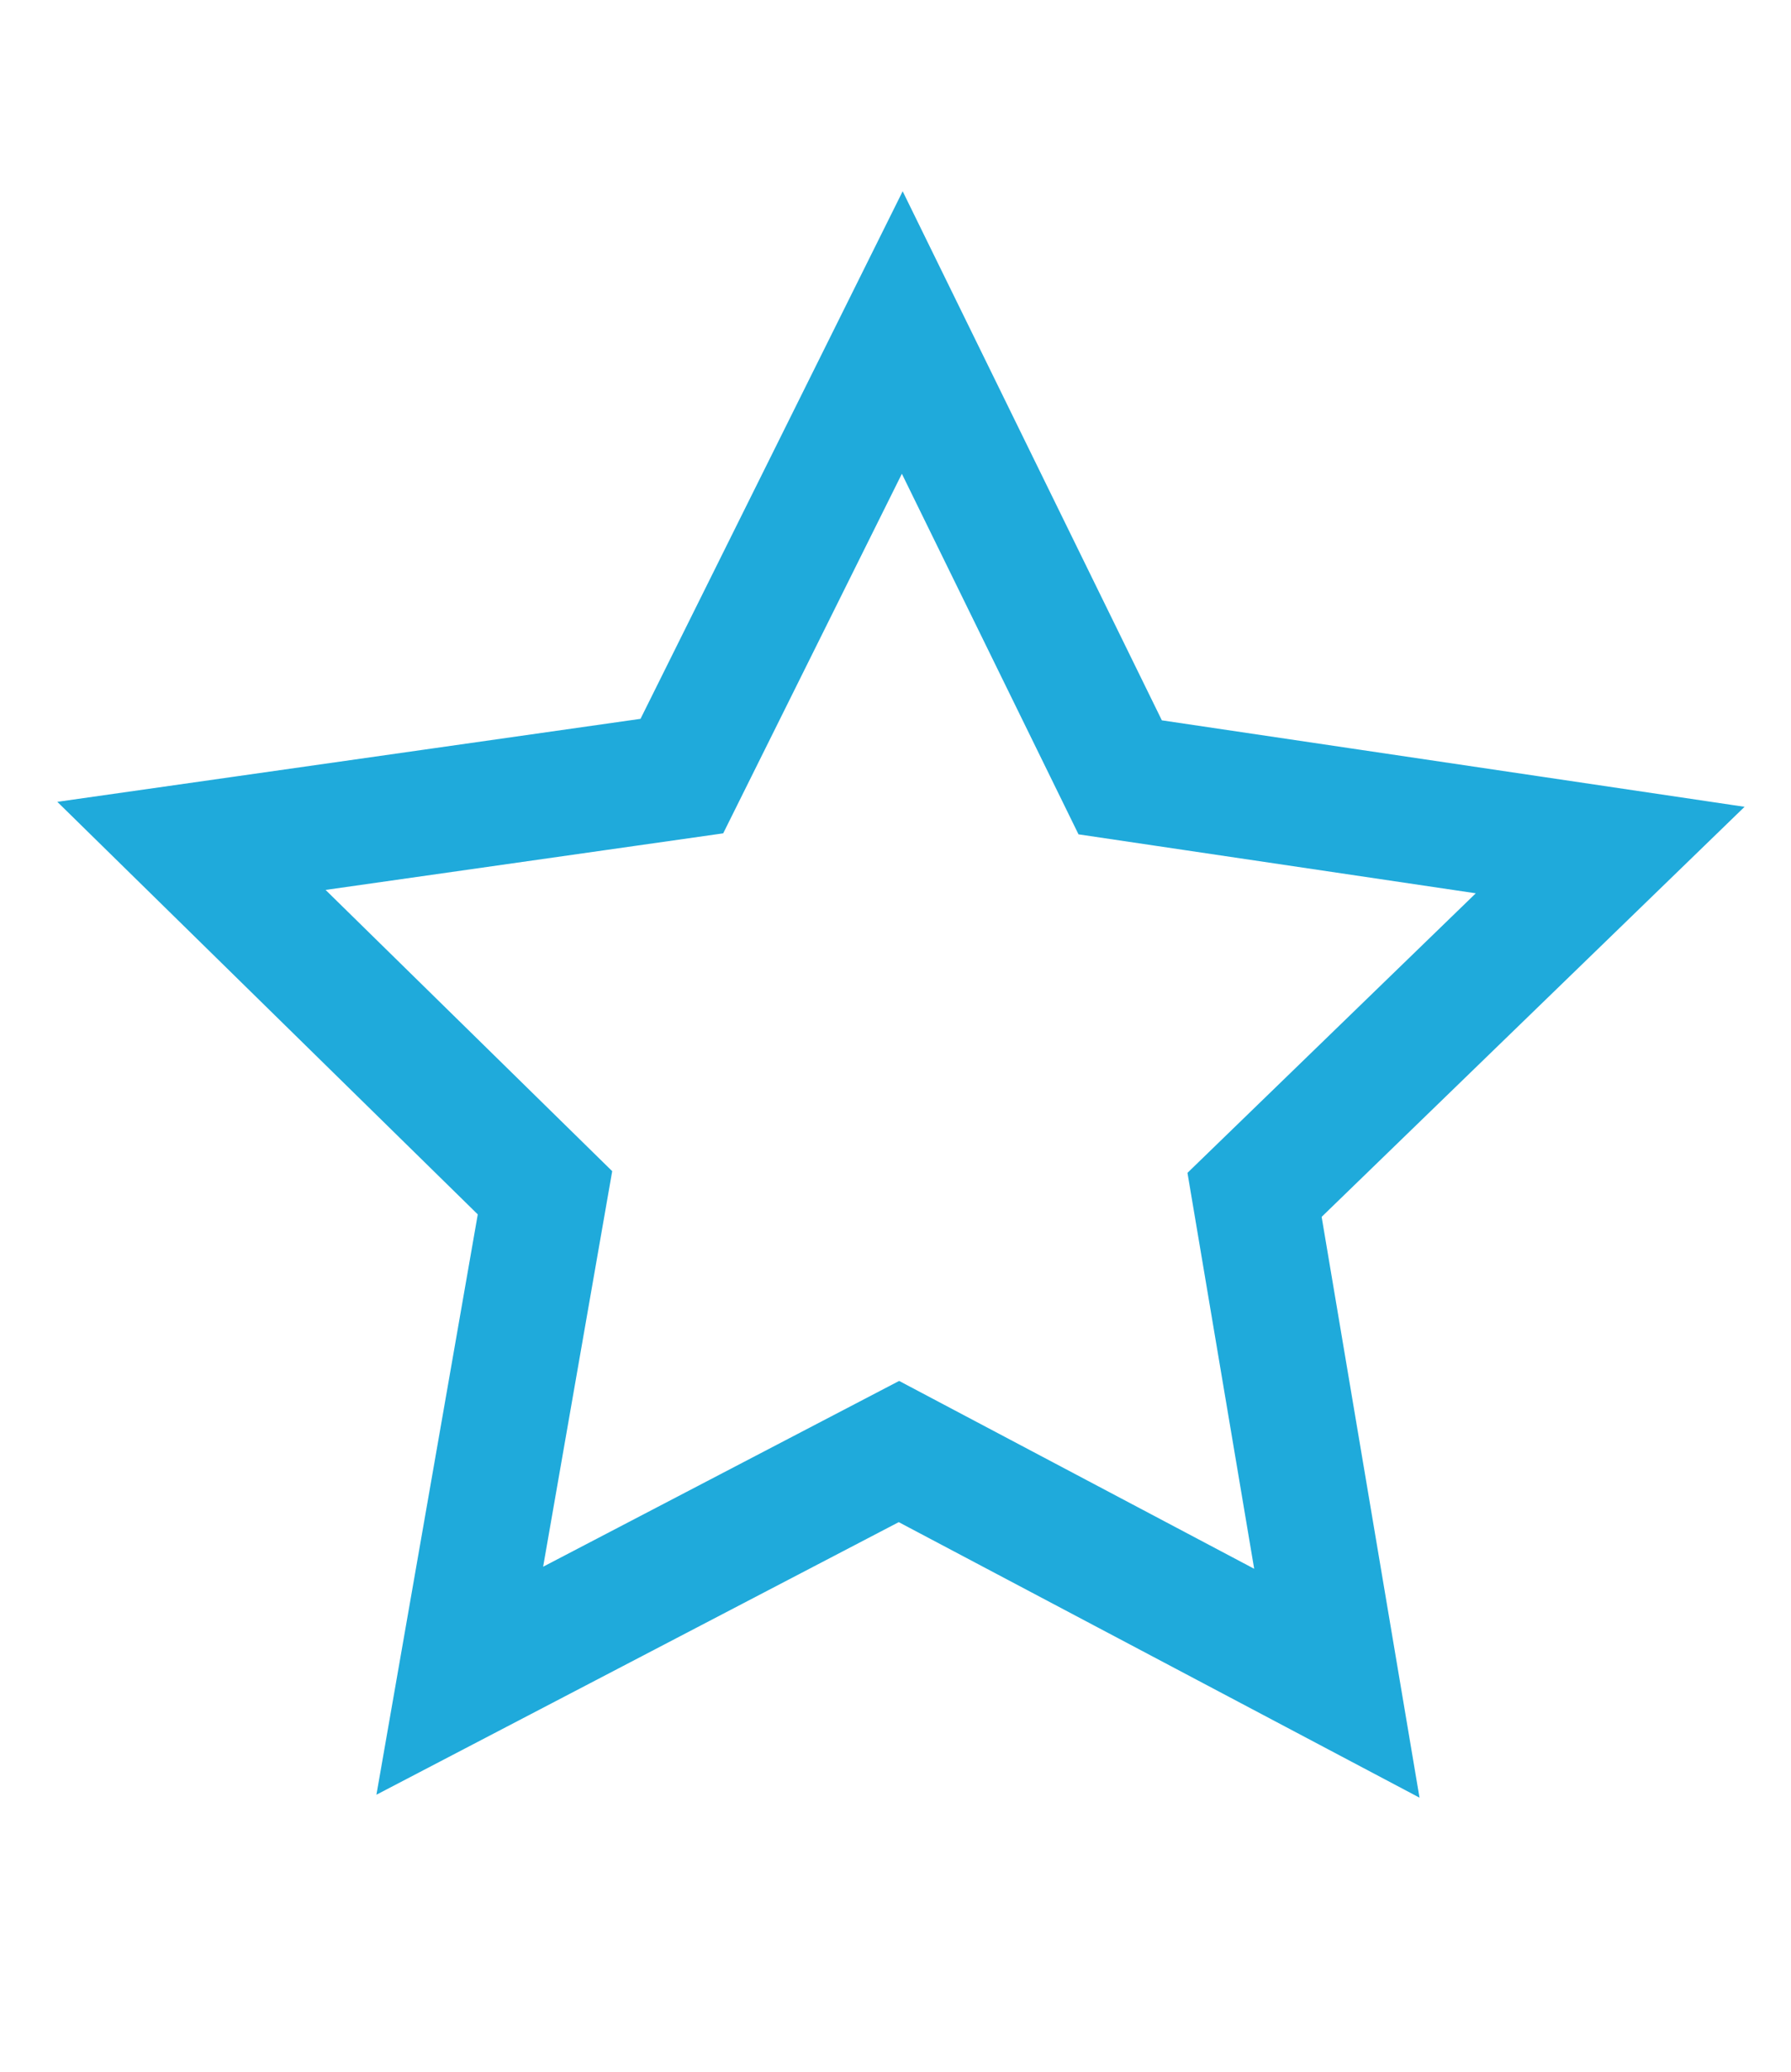 <svg id="Layer_1" data-name="Layer 1" xmlns="http://www.w3.org/2000/svg" viewBox="0 0 85.97 99.45"><defs><style>.cls-1{fill:none;stroke:#1faadb;stroke-miterlimit:10;stroke-width:6px;}</style></defs><polygon class="cls-1" points="64.17 80.79 43.15 69.67 22.07 80.67 26.16 57.25 9.19 40.6 32.73 37.25 43.31 15.96 53.77 37.31 77.29 40.8 60.22 57.35 64.17 80.79"/></svg>